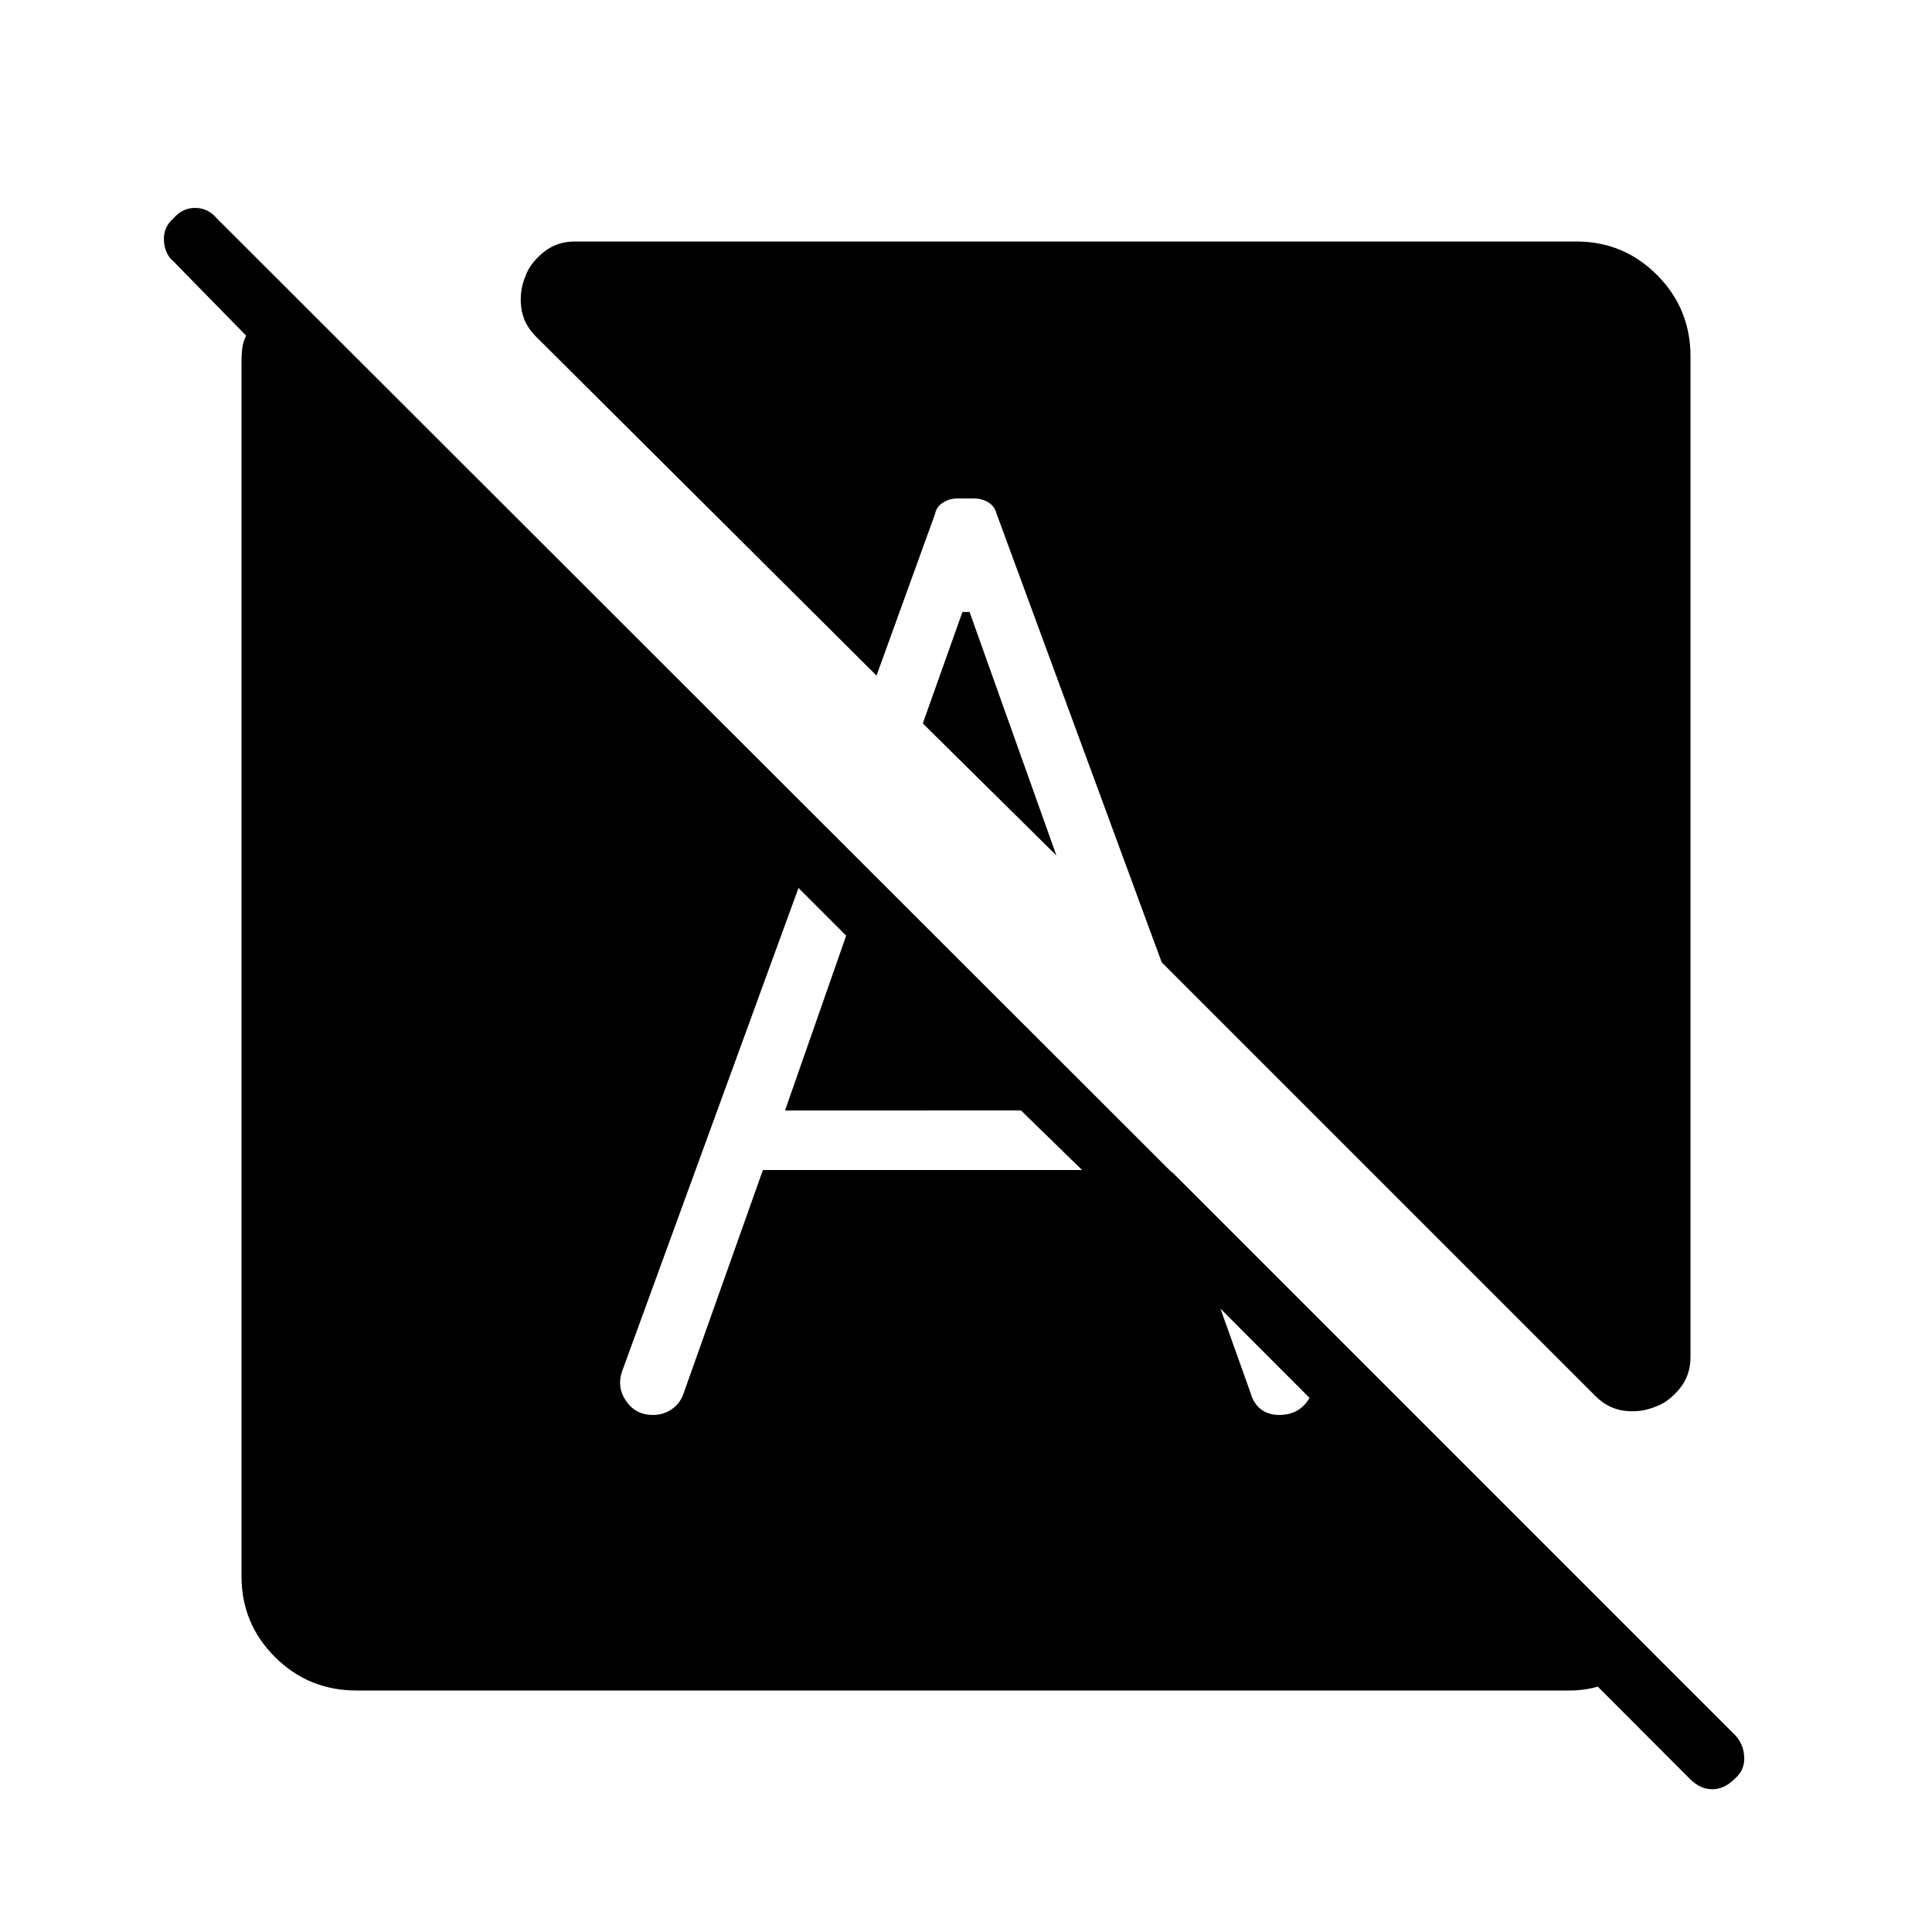 <svg xmlns="http://www.w3.org/2000/svg" width="48" height="48" viewBox="0 -960 960 960"><path d="m839.69-76.08-302-302.54 44.39.7 239 239q-8 8.61-18.66 13.77-10.65 5.15-22.27 5.15H177.08q-23.7 0-40.39-16.58Q120-153.15 120-176.85v-603.3q0-3.85.38-6.93.39-3.07 1.93-6.15l-36.08-36.85q-4.38-3.61-4.77-10.34-.38-6.73 4.77-11.12 4.39-5.15 10.73-5.15 6.35 0 10.73 5.15L861.92-98.08q4.39 4.39 4.77 11 .39 6.62-4.77 11-5.15 5.16-11.11 5.16-5.96 0-11.12-5.16Zm.31-706.84v497.23q0 9.23-5.5 15.84-5.5 6.62-11.96 8.85-7.23 3-15.35 2-8.11-1-14.34-7.23L577.23-481.85l-82.08-223q-.92-3.61-4.07-5.53-3.16-1.93-7-1.93h-8.39q-3.84 0-7.11 2.04-3.27 2.04-3.96 5.65l-29.08 80.31-169.31-168.54q-6.23-6.23-7.23-14.34-1-8.12 2-15.35 2.23-6.46 8.85-11.96 6.61-5.5 15.84-5.5h497.46q23.7 0 40.27 16.69Q840-806.62 840-782.92Zm-460.92 404.3h158.61l-30.38-29.61H390.08l30.38-86.85-23.69-23.69-87.54 239.85q-2.92 8.07 1.85 15.04 4.77 6.96 13.3 6.96 5.39 0 9.54-2.93 4.16-2.92 5.85-8.07l39.31-110.7Zm99.15-277.3h3.54l43.15 121-66.38-65.62 19.69-55.38Zm103.85 278 39.38 110.23q1.46 5.15 5.12 7.96 3.65 2.81 9.04 2.81 10.07 0 14.96-8.27 4.88-8.27.42-16.12l-68.92-96.61Z"/></svg>